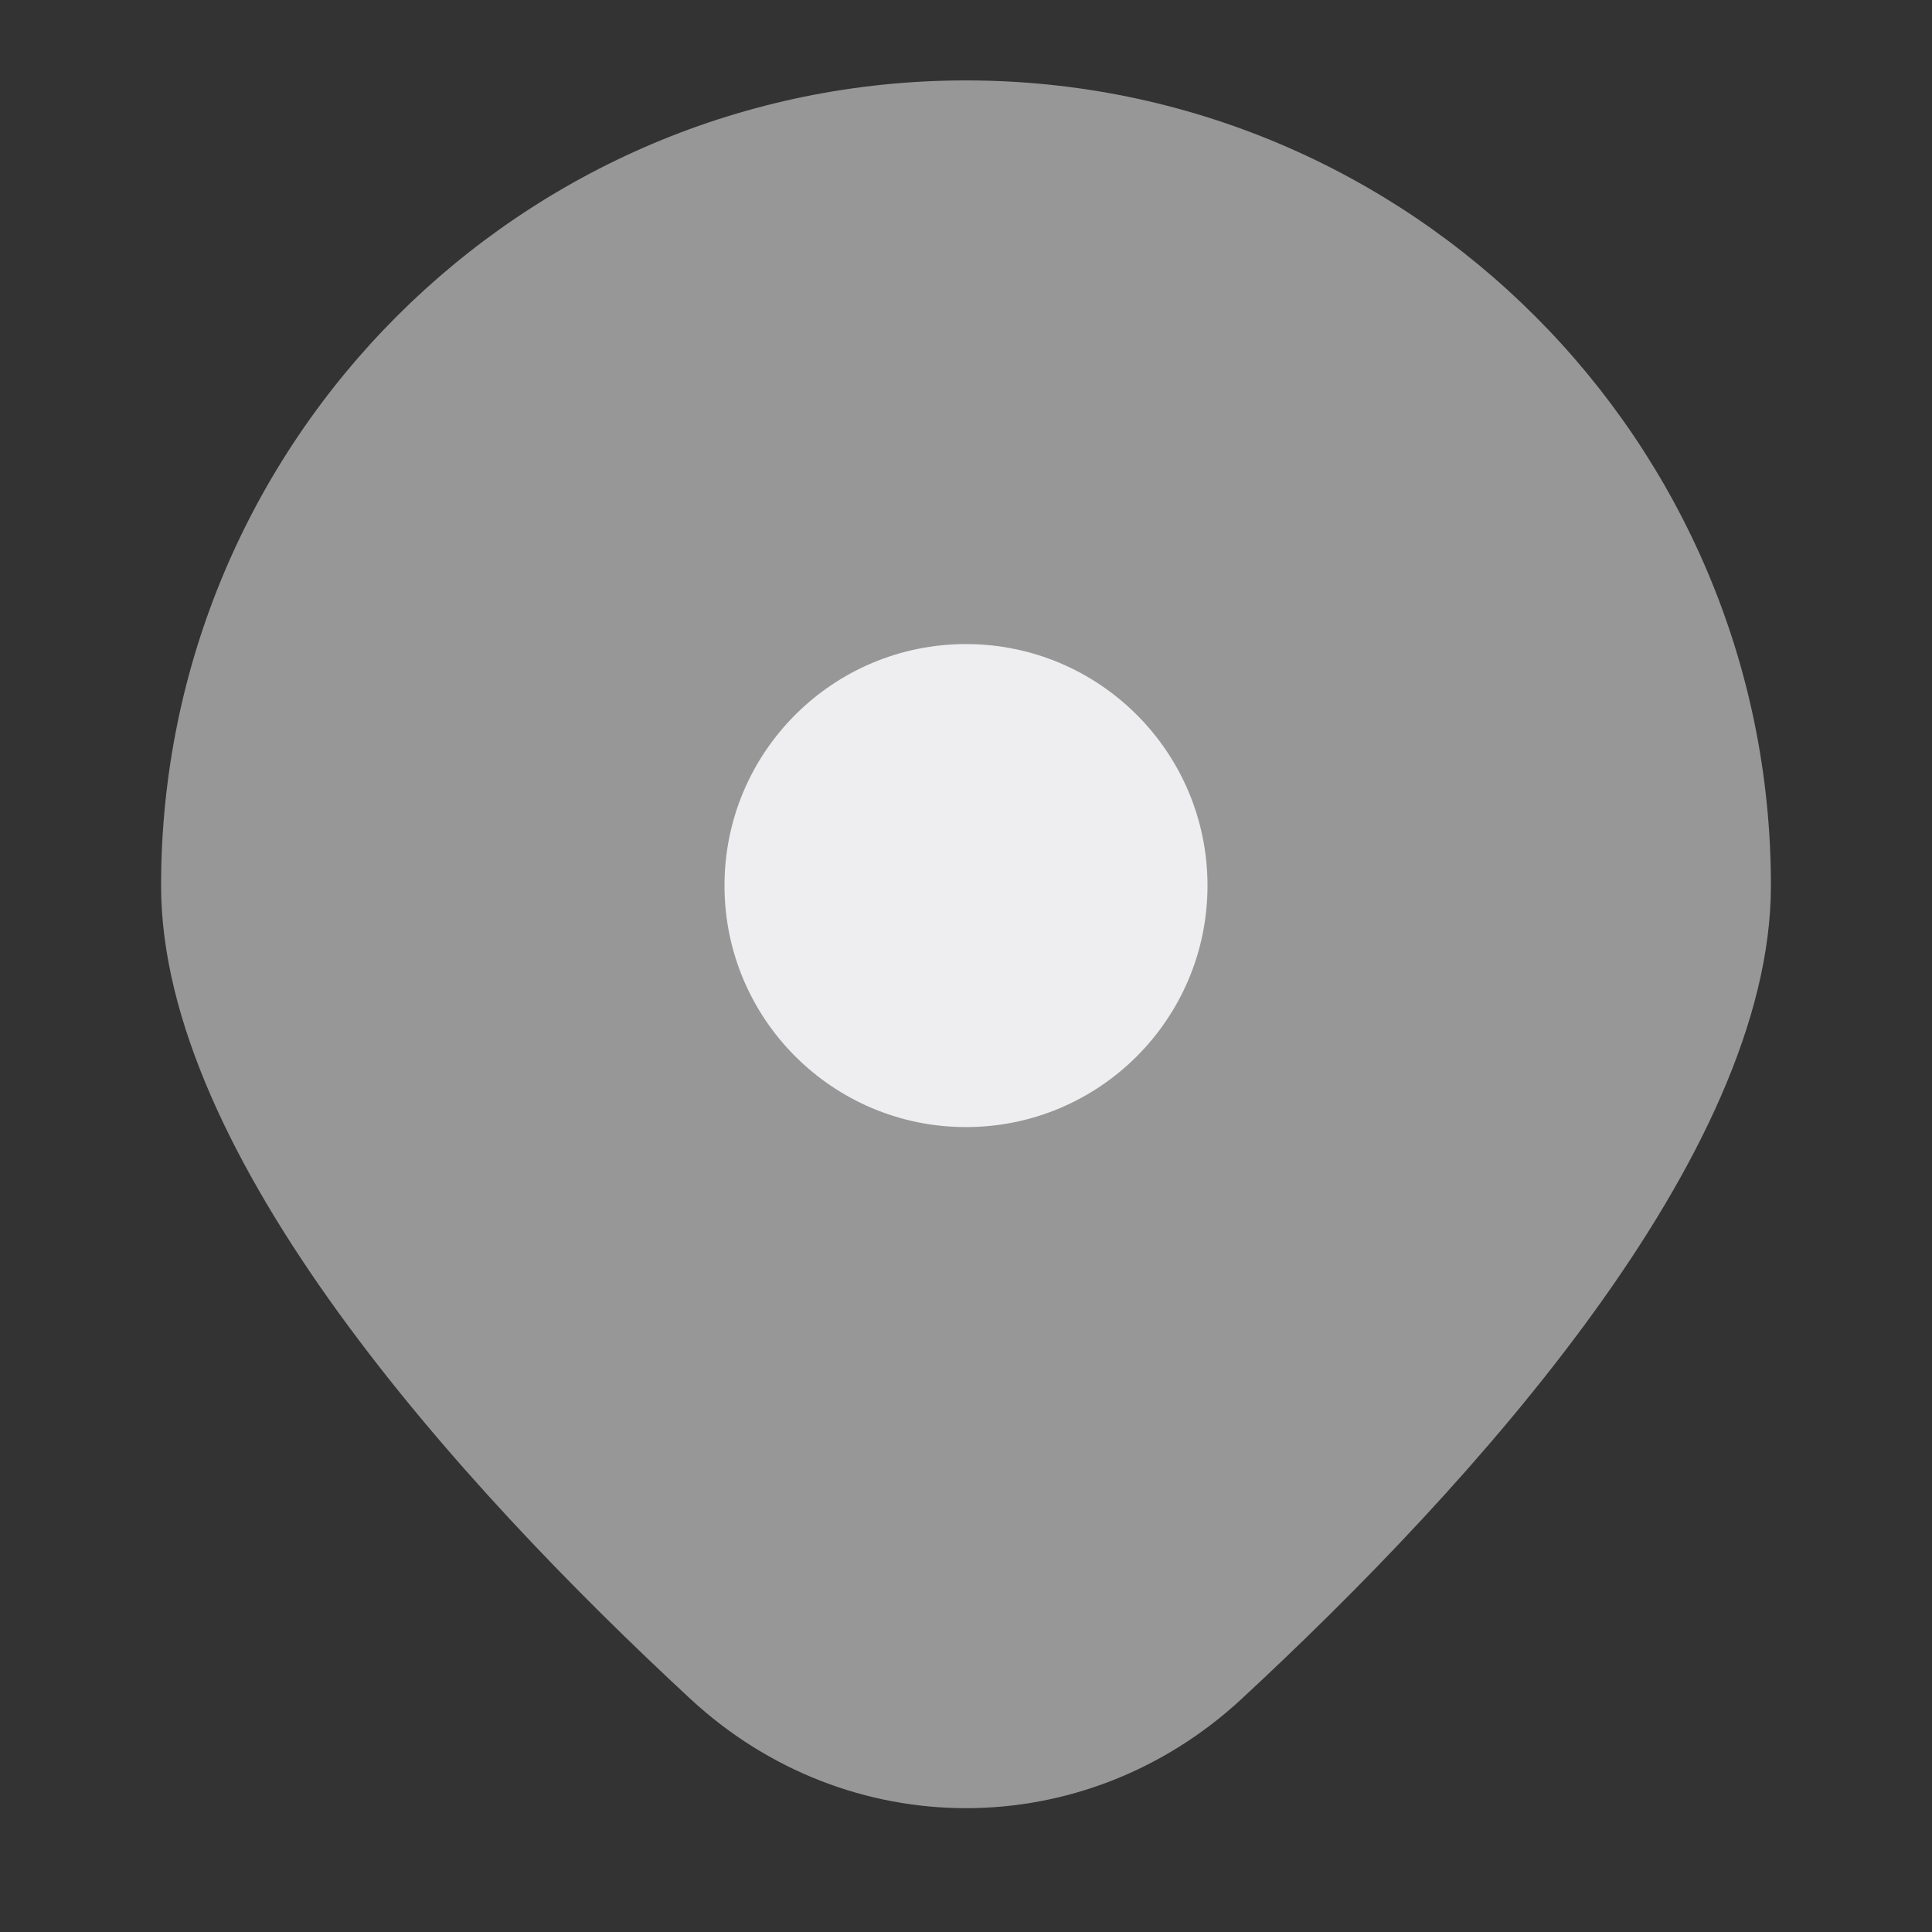 <svg width="8" height="8" viewBox="0 0 8 8" fill="none" xmlns="http://www.w3.org/2000/svg">
<rect x="0" y="0" width="8" height="8" fill="#333333" stroke="none"/>
<path d="M7.333 3.667C7.333 4.784 6.106 6.141 5.141 7.035C4.49 7.638 3.51 7.638 2.859 7.035C1.894 6.141 0.667 4.784 0.667 3.667C0.667 1.826 2.159 0.333 4 0.333C5.841 0.333 7.333 1.826 7.333 3.667Z" fill="#979797"/>
<ellipse cx="4" cy="3.667" rx="1" ry="1" fill="#EEEEF0"/>
</svg>
